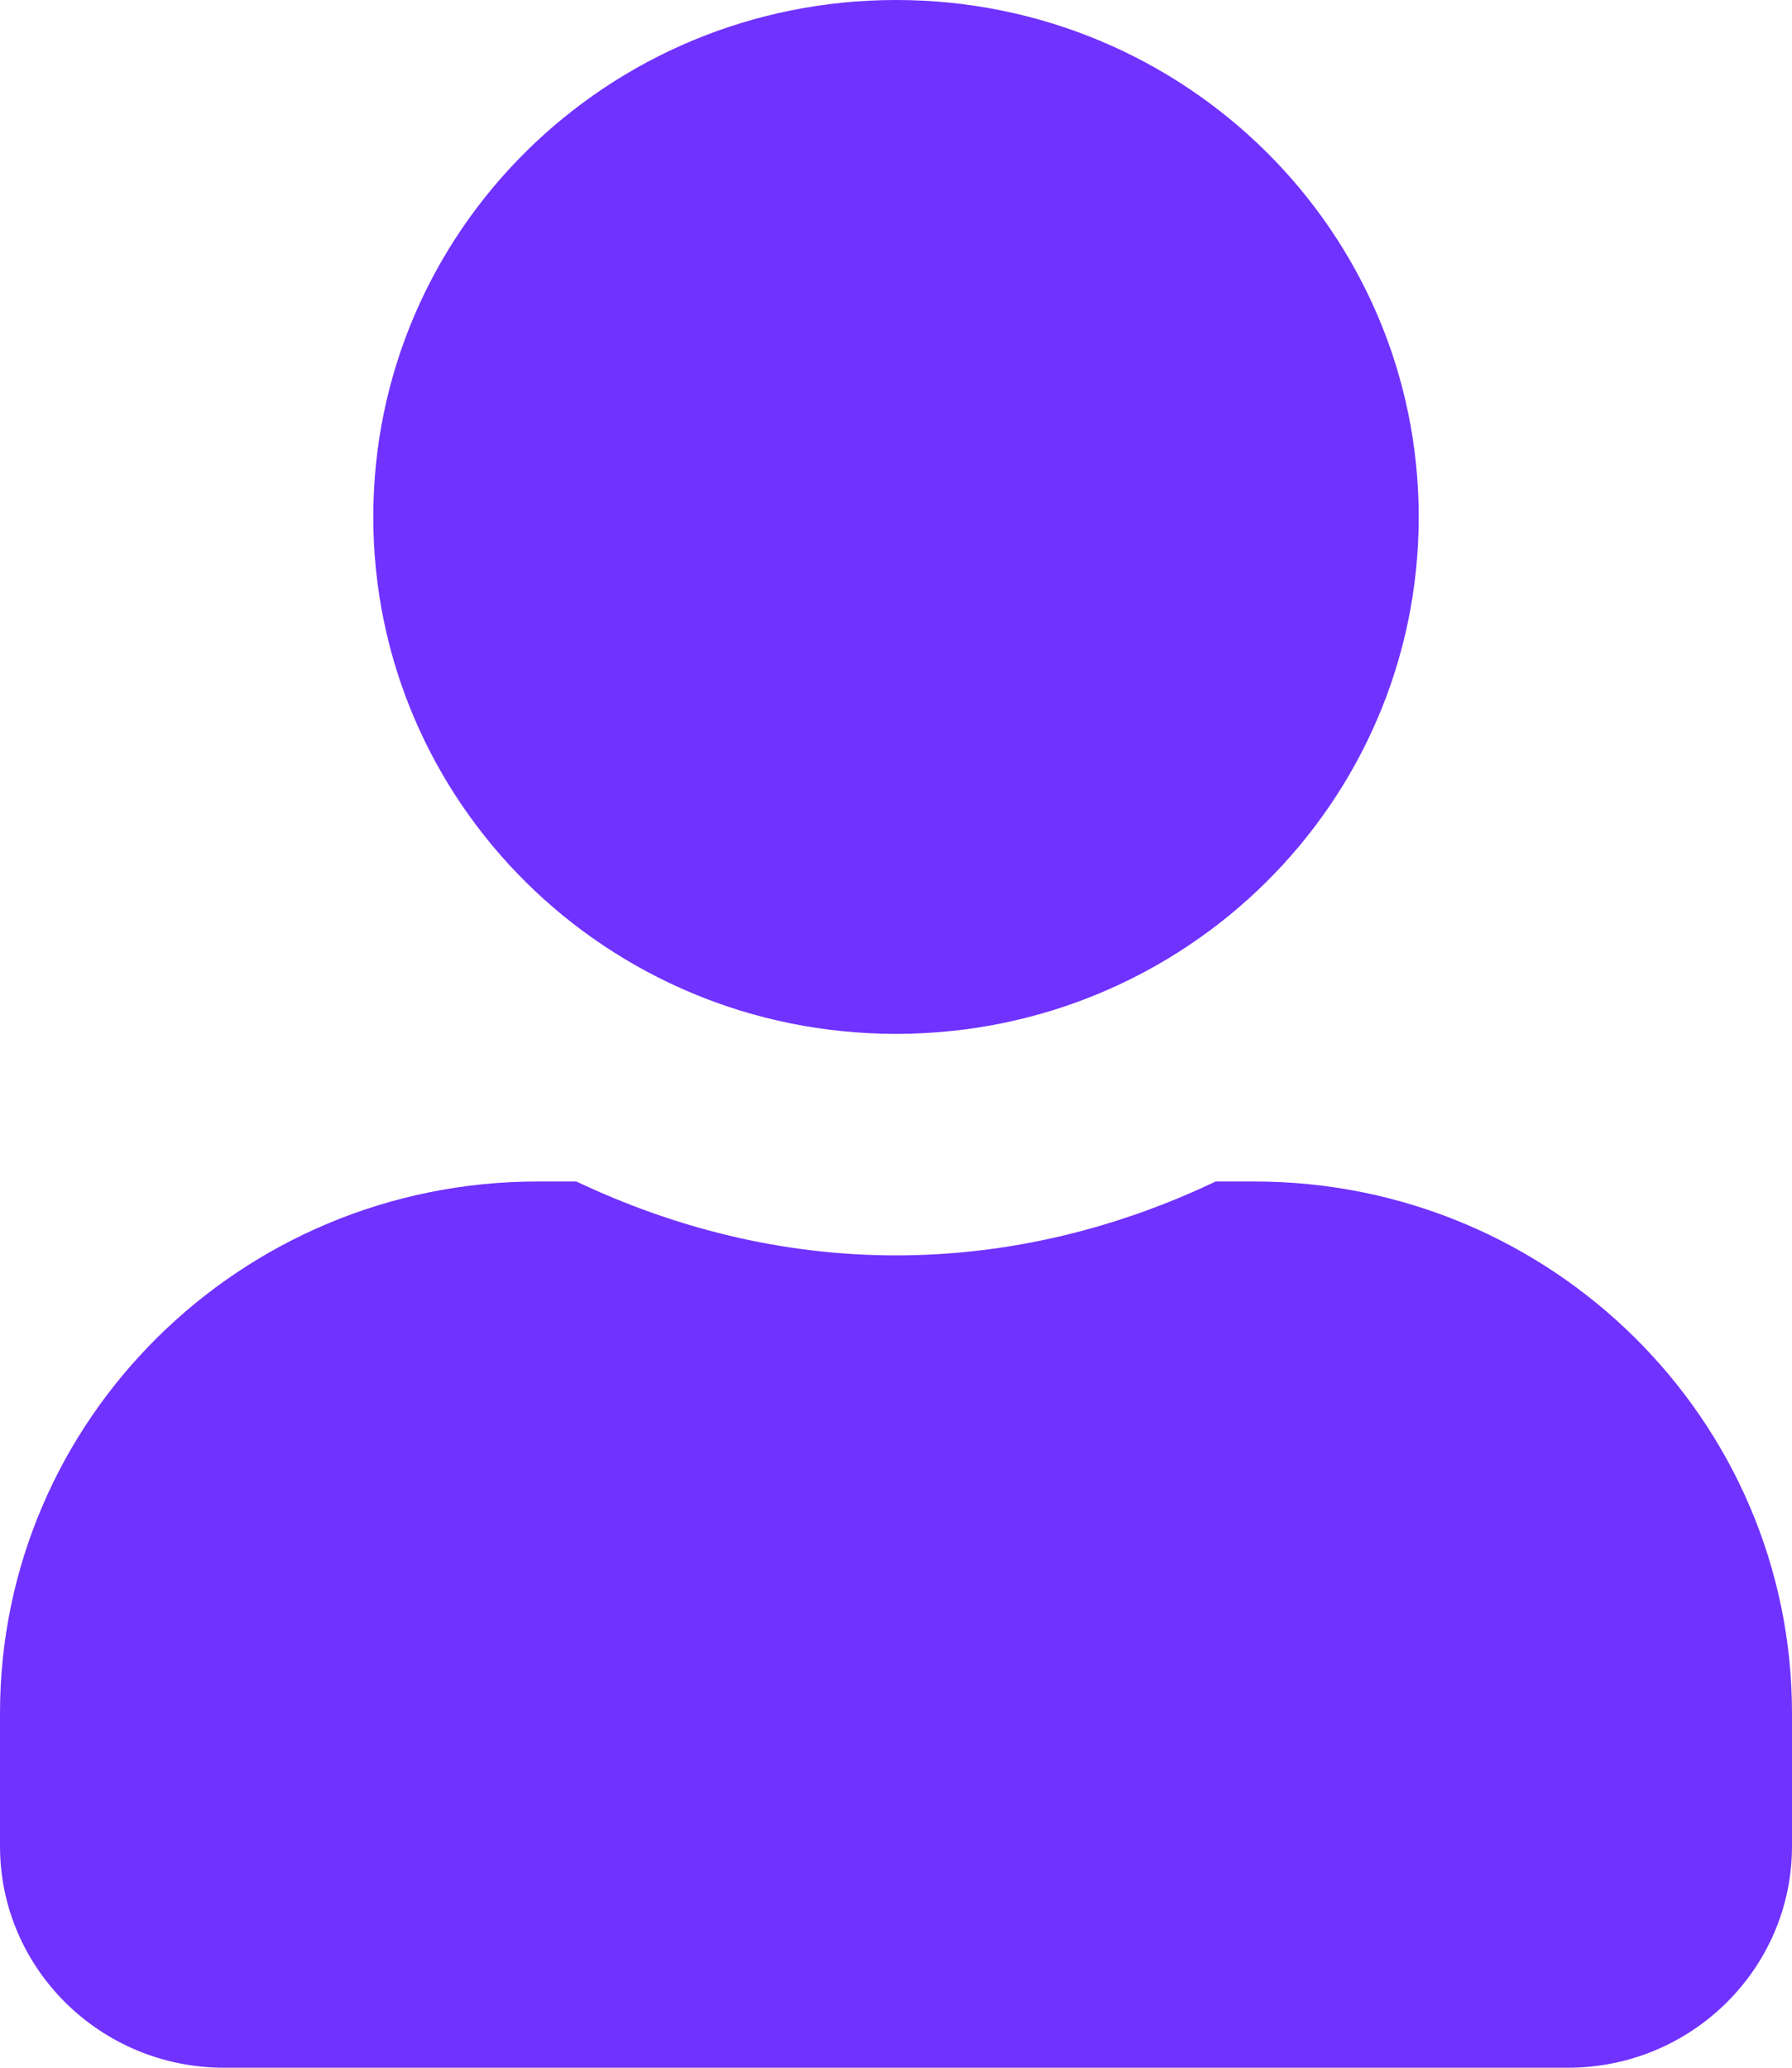 <svg width="13" height="15" viewBox="0 0 13 15" fill="none" xmlns="http://www.w3.org/2000/svg">
<path d="M6.5 7.5C8.596 7.5 10.292 5.823 10.292 3.75C10.292 1.677 8.596 0 6.5 0C4.404 0 2.708 1.677 2.708 3.75C2.708 5.823 4.404 7.5 6.5 7.5ZM9.1 8.571H8.819C8.115 8.906 7.333 9.107 6.5 9.107C5.667 9.107 4.889 8.906 4.181 8.571H3.9C1.747 8.571 0 10.299 0 12.429V13.393C0 14.28 0.728 15 1.625 15H11.375C12.272 15 13 14.28 13 13.393V12.429C13 10.299 11.253 8.571 9.1 8.571Z" fill="#7032FF"/>
</svg>
